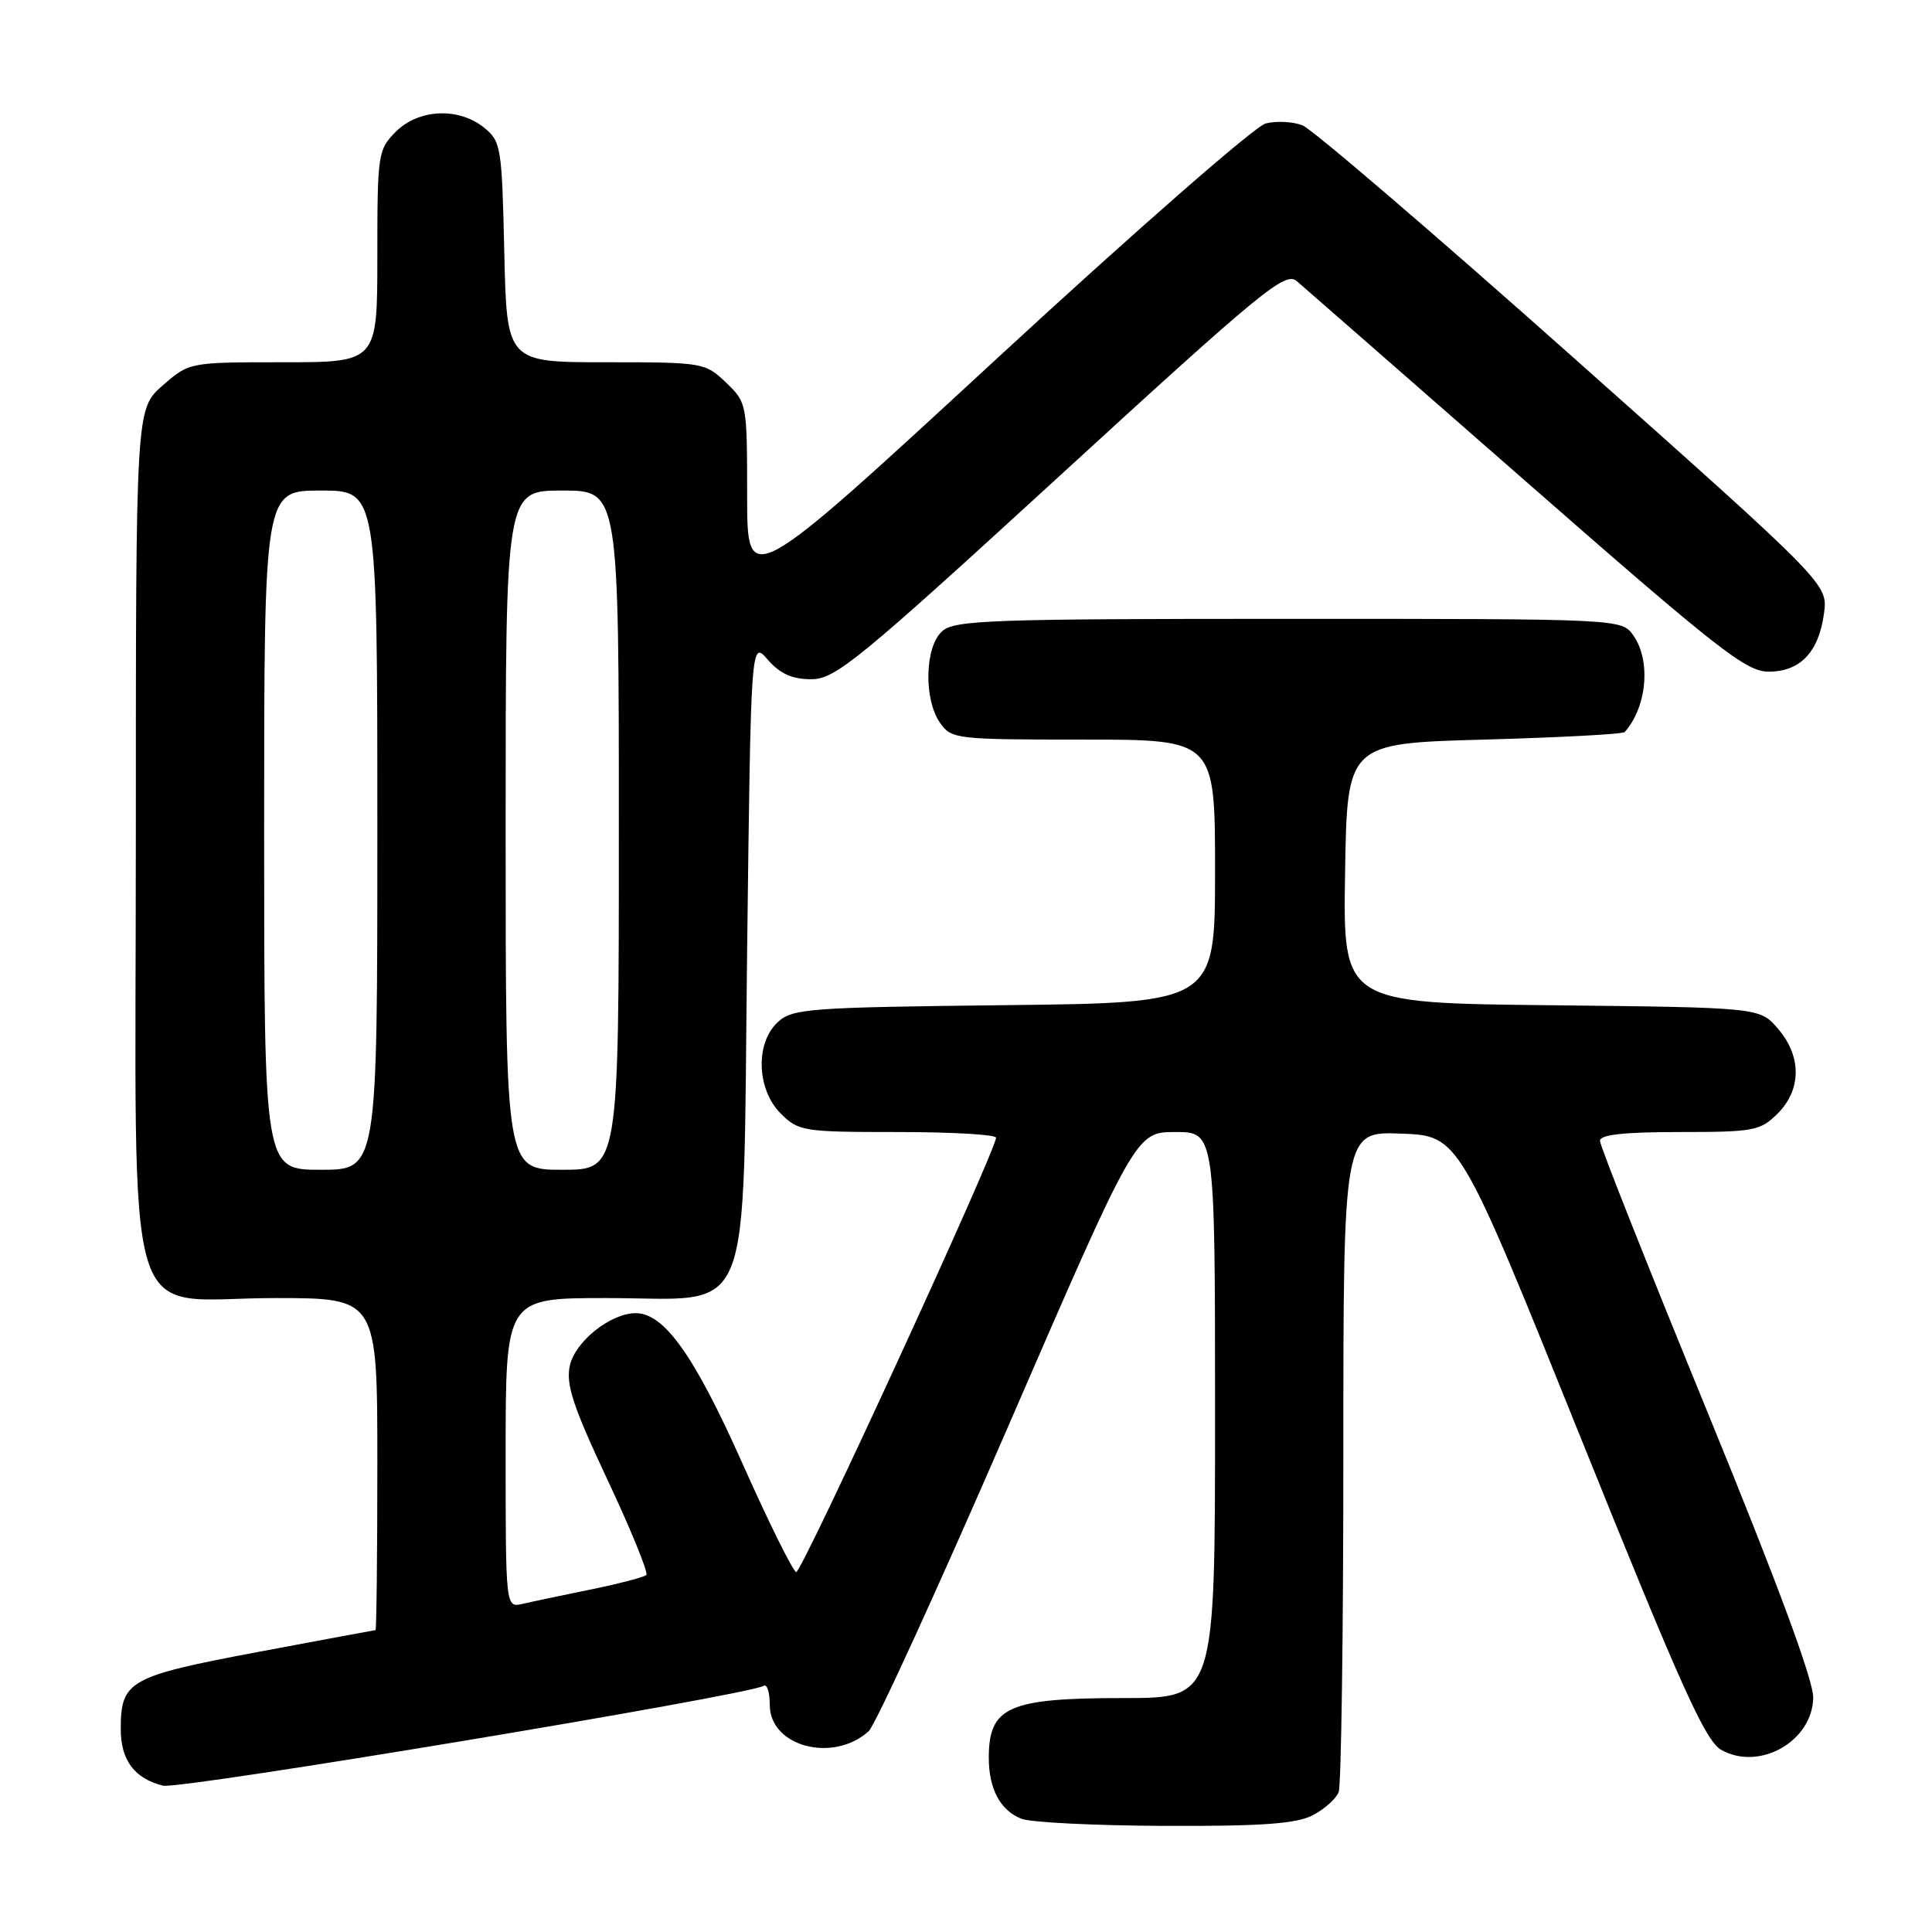 <?xml version="1.0" encoding="UTF-8" standalone="no"?>
<!DOCTYPE svg PUBLIC "-//W3C//DTD SVG 1.1//EN" "http://www.w3.org/Graphics/SVG/1.1/DTD/svg11.dtd" >
<svg xmlns="http://www.w3.org/2000/svg" xmlns:xlink="http://www.w3.org/1999/xlink" version="1.1" viewBox="0 0 256 256">
 <g >
 <path fill="currentColor"
d=" M 173.93 240.54 C 175.48 239.73 177.04 238.35 177.38 237.46 C 177.72 236.56 178.00 216.50 178.00 192.88 C 178.00 149.92 178.00 149.92 185.67 150.21 C 193.34 150.50 193.34 150.50 209.44 190.47 C 222.74 223.52 225.97 230.69 228.08 231.87 C 233.14 234.71 240.14 230.74 240.26 224.97 C 240.31 222.68 235.52 209.75 226.17 186.91 C 218.38 167.89 212.00 151.80 212.00 151.16 C 212.00 150.35 215.21 150.00 222.55 150.00 C 232.41 150.00 233.25 149.84 235.55 147.55 C 238.72 144.37 238.74 139.97 235.59 136.31 C 233.18 133.50 233.18 133.50 205.56 133.20 C 177.95 132.91 177.95 132.91 178.23 115.70 C 178.50 98.50 178.50 98.50 196.67 98.00 C 206.66 97.72 215.04 97.28 215.28 97.00 C 218.23 93.69 218.78 87.56 216.44 84.22 C 214.89 82.00 214.89 82.00 170.77 82.00 C 131.13 82.00 126.47 82.17 124.83 83.65 C 122.53 85.73 122.38 92.66 124.56 95.78 C 126.06 97.93 126.66 98.00 143.56 98.00 C 161.00 98.00 161.00 98.00 161.00 115.44 C 161.00 132.88 161.00 132.88 133.10 133.19 C 107.32 133.48 105.05 133.64 103.10 135.40 C 100.06 138.16 100.24 144.33 103.45 147.55 C 105.81 149.90 106.44 150.00 118.95 150.00 C 126.13 150.00 131.99 150.34 131.98 150.75 C 131.93 152.56 106.21 208.48 105.50 208.31 C 105.07 208.21 101.84 201.69 98.33 193.81 C 91.98 179.58 88.01 174.00 84.23 174.00 C 80.91 174.01 76.21 177.75 75.51 180.94 C 74.96 183.44 75.91 186.32 80.50 196.09 C 83.62 202.73 85.93 208.40 85.64 208.69 C 85.35 208.98 82.05 209.84 78.31 210.61 C 74.56 211.37 70.49 212.23 69.25 212.52 C 67.00 213.04 67.00 213.04 67.00 192.52 C 67.00 172.00 67.00 172.00 80.33 172.00 C 100.15 172.00 98.38 176.37 99.00 125.84 C 99.50 84.84 99.50 84.84 101.74 87.42 C 103.36 89.28 104.97 90.00 107.49 90.00 C 110.69 90.00 113.63 87.59 140.57 62.91 C 167.24 38.46 170.30 35.95 171.82 37.24 C 172.74 38.03 186.43 50.00 202.24 63.84 C 227.57 86.03 231.37 89.00 234.33 89.00 C 238.54 89.00 241.00 86.42 241.69 81.27 C 242.21 77.39 242.21 77.39 208.56 47.45 C 190.05 30.98 173.86 17.10 172.59 16.61 C 171.32 16.11 169.12 16.00 167.71 16.36 C 166.29 16.72 150.38 30.63 132.07 47.53 C 99.00 78.05 99.00 78.05 99.00 65.71 C 99.00 53.50 98.97 53.35 96.20 50.69 C 93.44 48.05 93.15 48.00 80.27 48.00 C 67.15 48.00 67.15 48.00 66.82 33.41 C 66.51 19.47 66.39 18.73 64.14 16.91 C 60.77 14.19 55.48 14.43 52.45 17.45 C 50.08 19.83 50.00 20.38 50.00 33.95 C 50.00 48.00 50.00 48.00 37.53 48.00 C 25.07 48.00 25.07 48.00 21.53 51.10 C 18.00 54.21 18.00 54.21 18.00 110.65 C 18.00 178.81 15.95 172.00 36.45 172.00 C 50.00 172.00 50.00 172.00 50.00 194.00 C 50.00 206.10 49.89 216.00 49.75 216.00 C 49.61 216.01 42.55 217.32 34.05 218.92 C 17.07 222.12 16.00 222.73 16.00 229.12 C 16.00 233.23 17.82 235.67 21.60 236.61 C 23.78 237.16 99.18 224.62 101.20 223.38 C 101.64 223.11 102.00 224.25 102.00 225.92 C 102.00 231.42 110.38 233.65 115.10 229.40 C 115.98 228.61 124.30 210.42 133.60 188.98 C 150.50 150.00 150.50 150.00 155.75 150.00 C 161.00 150.00 161.00 150.00 161.00 187.50 C 161.00 225.00 161.00 225.00 148.93 225.00 C 133.66 225.00 131.05 226.14 131.02 232.82 C 131.00 236.99 132.51 239.86 135.32 240.99 C 136.52 241.48 145.06 241.90 154.30 241.94 C 167.19 241.99 171.76 241.66 173.93 240.54 Z  M 35.00 110.00 C 35.00 65.00 35.00 65.00 42.50 65.00 C 50.00 65.00 50.00 65.00 50.00 110.00 C 50.00 155.00 50.00 155.00 42.50 155.00 C 35.00 155.00 35.00 155.00 35.00 110.00 Z  M 67.00 110.00 C 67.00 65.00 67.00 65.00 74.50 65.00 C 82.00 65.00 82.00 65.00 82.00 110.00 C 82.00 155.00 82.00 155.00 74.50 155.00 C 67.00 155.00 67.00 155.00 67.00 110.00 Z "/>
</g>
</svg>
